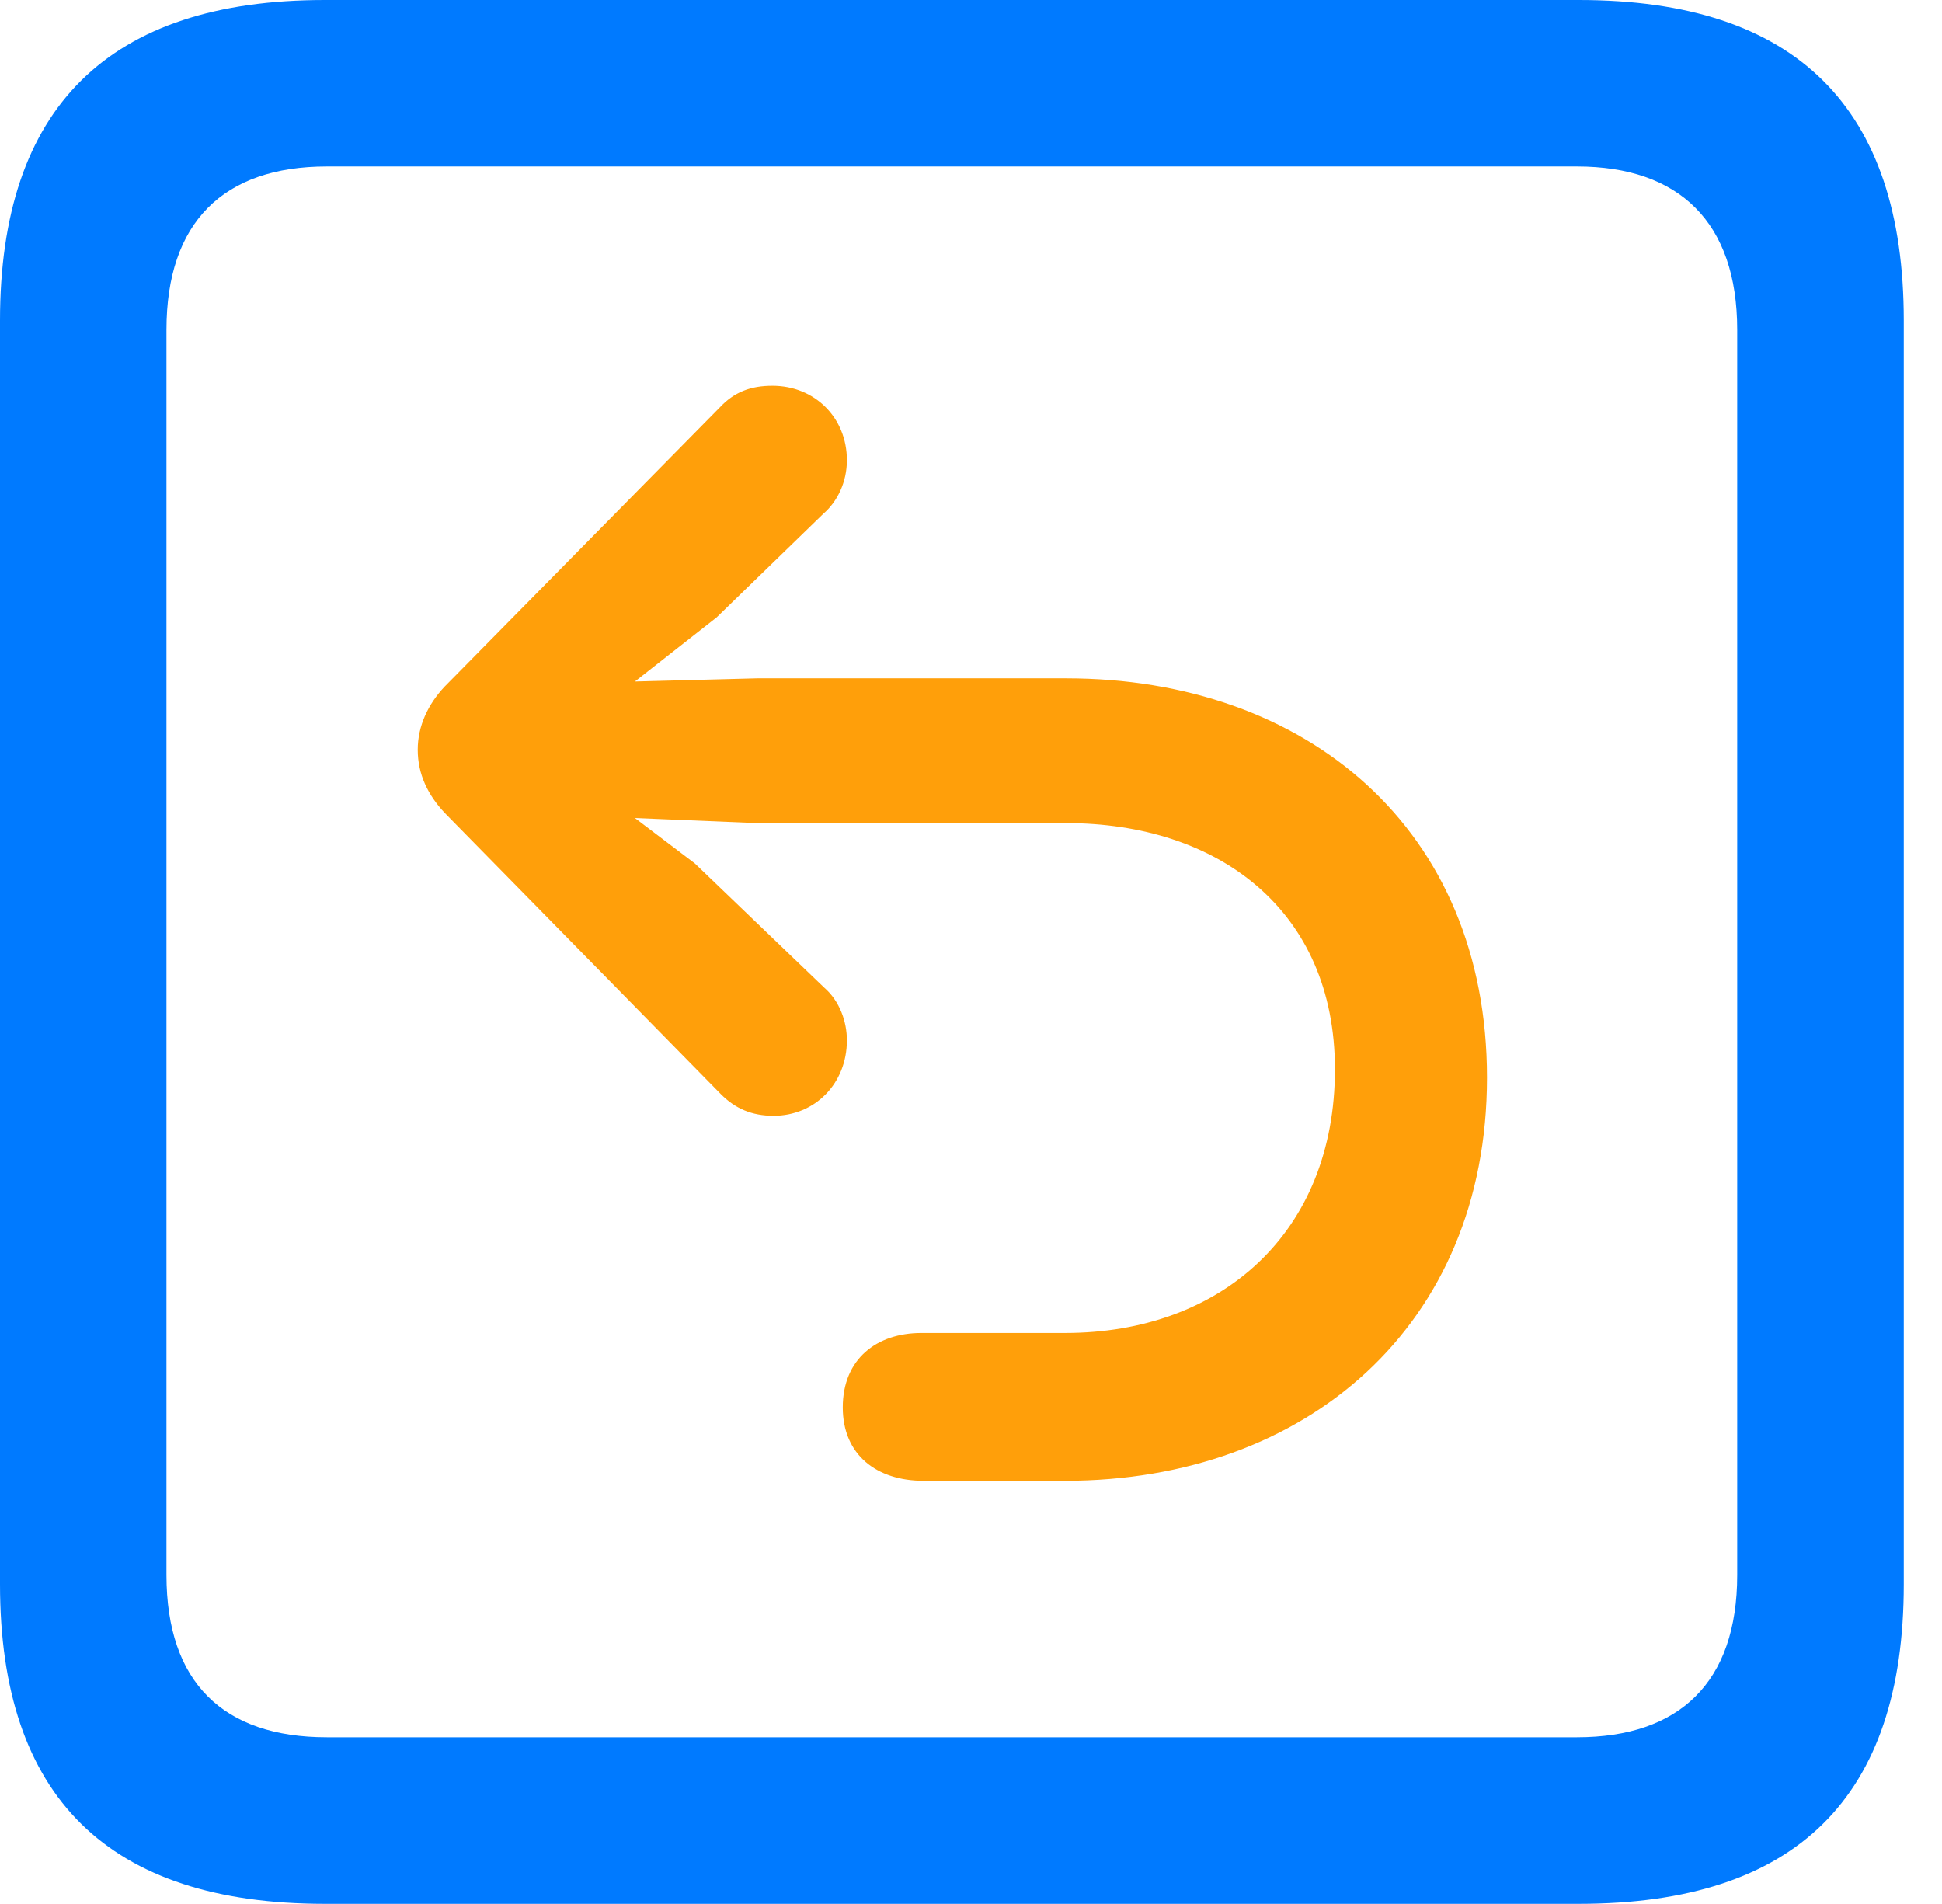 <?xml version="1.0" encoding="UTF-8"?>
<!--Generator: Apple Native CoreSVG 326-->
<!DOCTYPE svg
PUBLIC "-//W3C//DTD SVG 1.1//EN"
       "http://www.w3.org/Graphics/SVG/1.1/DTD/svg11.dtd">
<svg version="1.1" xmlns="http://www.w3.org/2000/svg" xmlns:xlink="http://www.w3.org/1999/xlink" viewBox="0 0 18.34 17.979">
 <g>
  <rect height="17.979" opacity="0" width="18.34" x="0" y="0"/>
  <path d="M3.066 17.979L14.912 17.979C16.963 17.979 17.979 16.973 17.979 14.961L17.979 3.027C17.979 1.016 16.963 0 14.912 0L3.066 0C1.025 0 0 1.016 0 3.027L0 14.961C0 16.973 1.025 17.979 3.066 17.979ZM3.086 16.406C2.109 16.406 1.572 15.889 1.572 14.873L1.572 3.115C1.572 2.1 2.109 1.572 3.086 1.572L14.893 1.572C15.859 1.572 16.406 2.1 16.406 3.115L16.406 14.873C16.406 15.889 15.859 16.406 14.893 16.406Z" fill="#007aff"/>
  <path d="M14.043 10.176C14.043 7.832 12.344 6.406 10.068 6.406L7.148 6.406L5.996 6.436L6.768 5.83L7.773 4.854C7.91 4.736 7.998 4.551 7.998 4.346C7.998 3.945 7.695 3.643 7.295 3.643C7.09 3.643 6.934 3.701 6.797 3.848L4.199 6.484C4.043 6.65 3.945 6.855 3.945 7.08C3.945 7.314 4.043 7.51 4.199 7.676L6.807 10.332C6.943 10.469 7.1 10.537 7.305 10.537C7.695 10.537 7.998 10.234 7.998 9.824C7.998 9.648 7.93 9.453 7.783 9.326L6.562 8.154L5.996 7.725L7.148 7.773L10.068 7.773C11.504 7.773 12.607 8.594 12.607 10.098C12.607 11.641 11.533 12.588 10.059 12.588C9.941 12.588 8.74 12.588 8.701 12.588C8.281 12.588 7.959 12.832 7.959 13.291C7.959 13.74 8.281 13.984 8.721 13.984C8.77 13.984 9.941 13.984 10.059 13.984C12.334 13.984 14.043 12.52 14.043 10.176Z" fill="#ff9f0a"/>
 </g>
</svg>
